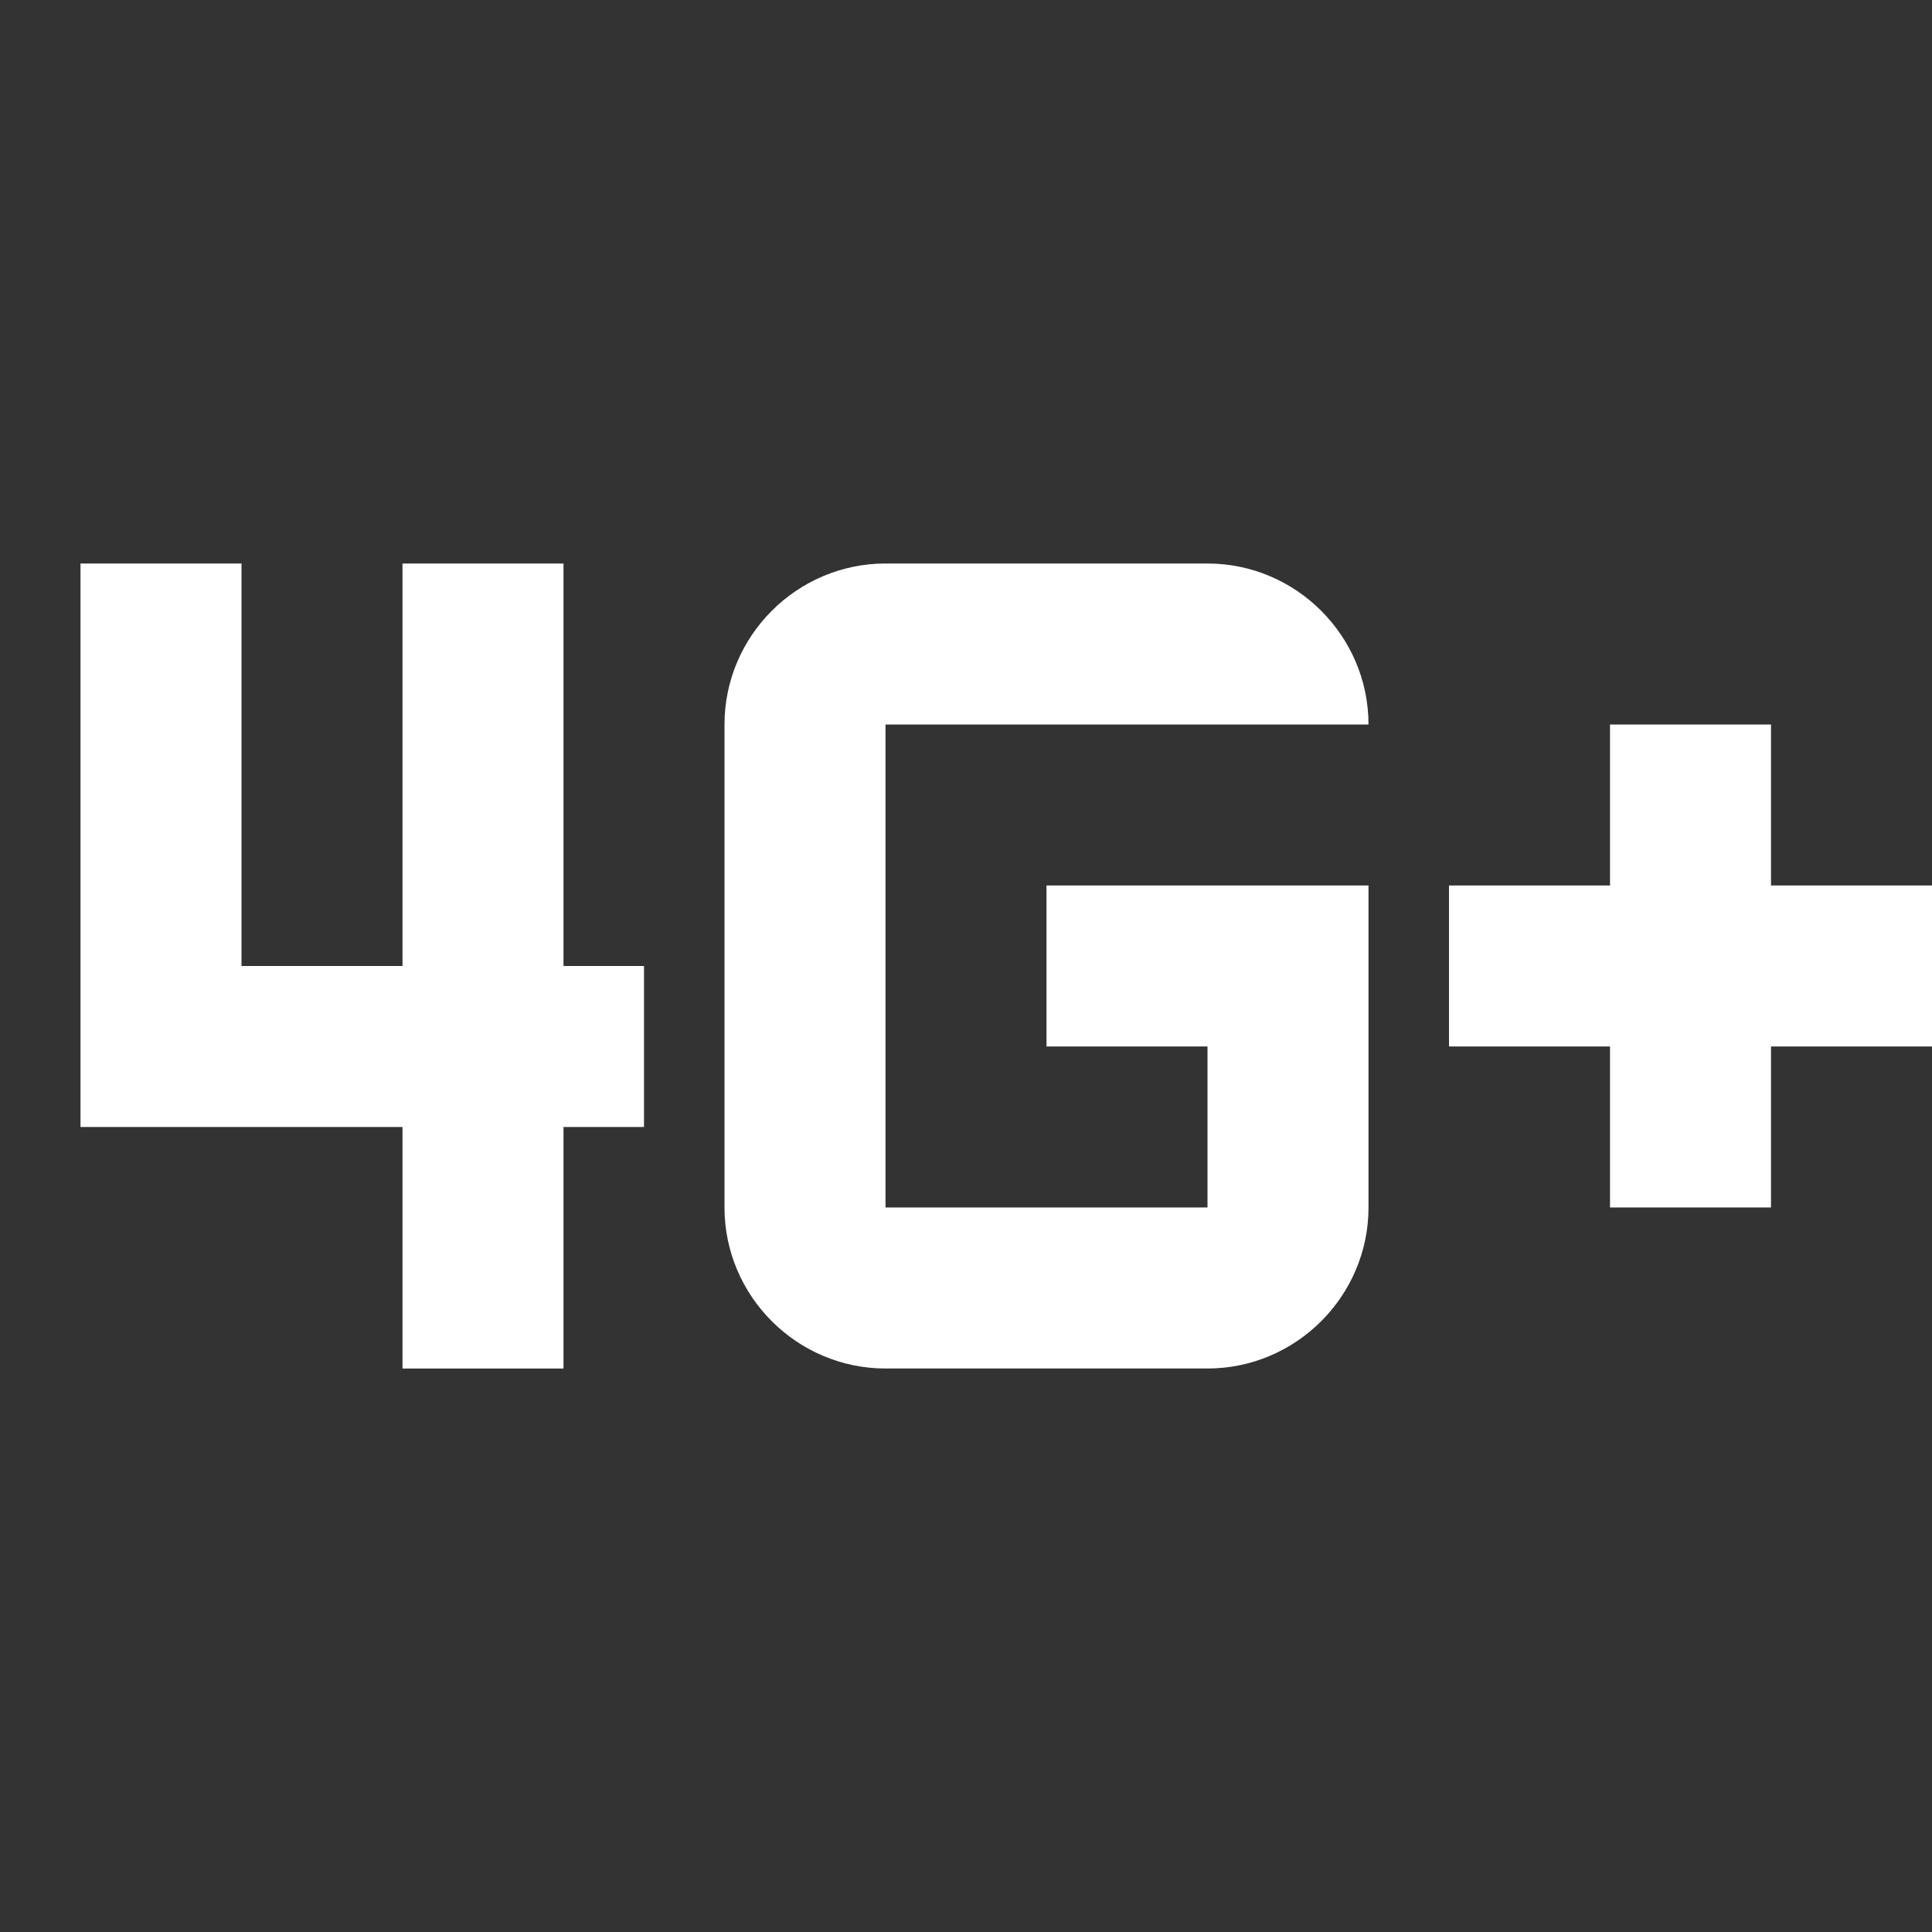 <svg xmlns="http://www.w3.org/2000/svg" enable-background="new 0 0 24 24" height="24" viewBox="0 0 24 24" width="24" fill="white"><rect x="0" y="0" width="24" height="24" fill="#333333" stroke="none"/><g><path d="M0,0h24v24H0V0z" fill="none"/></g><g><g><path d="M13,11v2h2v2h-4V9h6c0-1.1-0.9-2-2-2h-4C9.9,7,9,7.9,9,9v6c0,1.1,0.9,2,2,2h4c1.1,0,2-0.9,2-2v-4H13z M24,11h-2V9h-2v2h-2 v2h2v2h2v-2h2V11z M7,7H5v5H3V7H1v7h4v3h2v-3h1v-2H7V7z"/></g></g></svg>